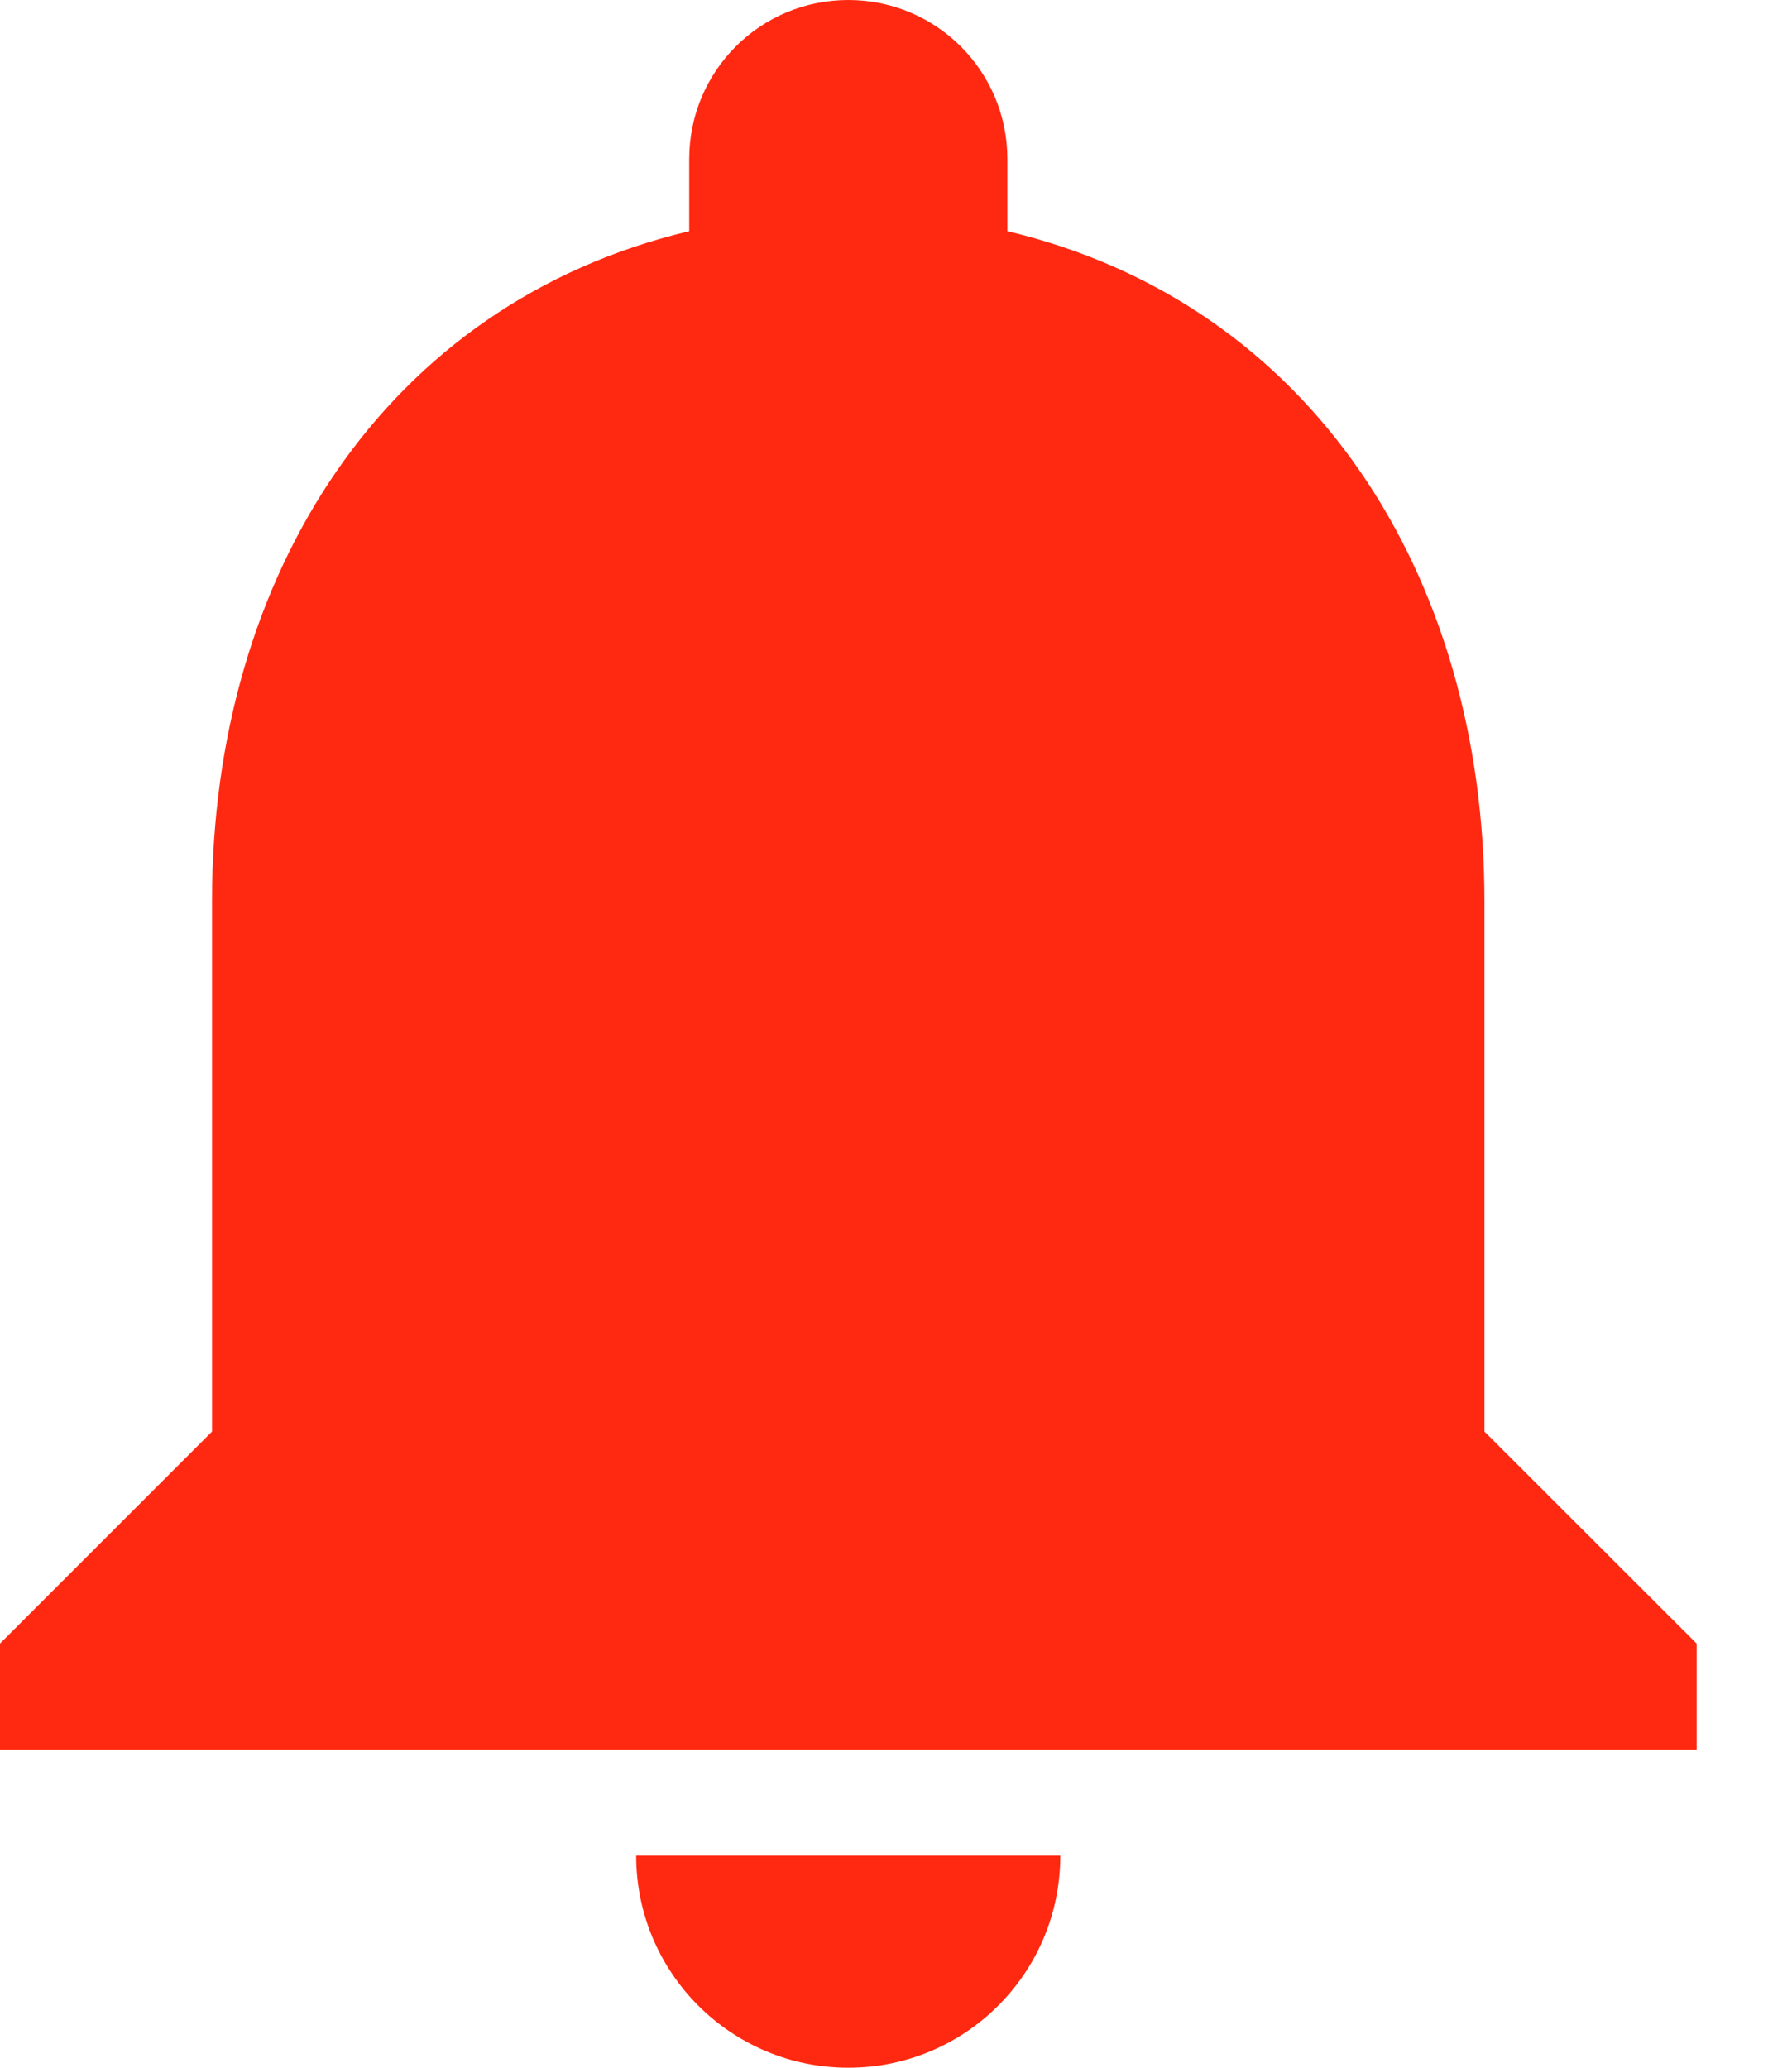 <svg width="13" height="15" viewBox="0 0 13 15" fill="none" xmlns="http://www.w3.org/2000/svg">
<path d="M6.154 15C7.004 15 7.692 14.312 7.692 13.461H4.615C4.615 14.312 5.304 15 6.154 15Z" fill="#FF2911"/>
<path d="M10.769 10.385V6.538C10.769 4.173 9.512 2.2 7.308 1.677V1.154C7.308 0.515 6.792 0 6.154 0C5.515 0 5 0.515 5 1.154V1.677C2.796 2.2 1.538 4.173 1.538 6.538V10.385L0 11.923V12.692H12.308V11.923L10.769 10.385Z" fill="#FF2911"/>
</svg>
